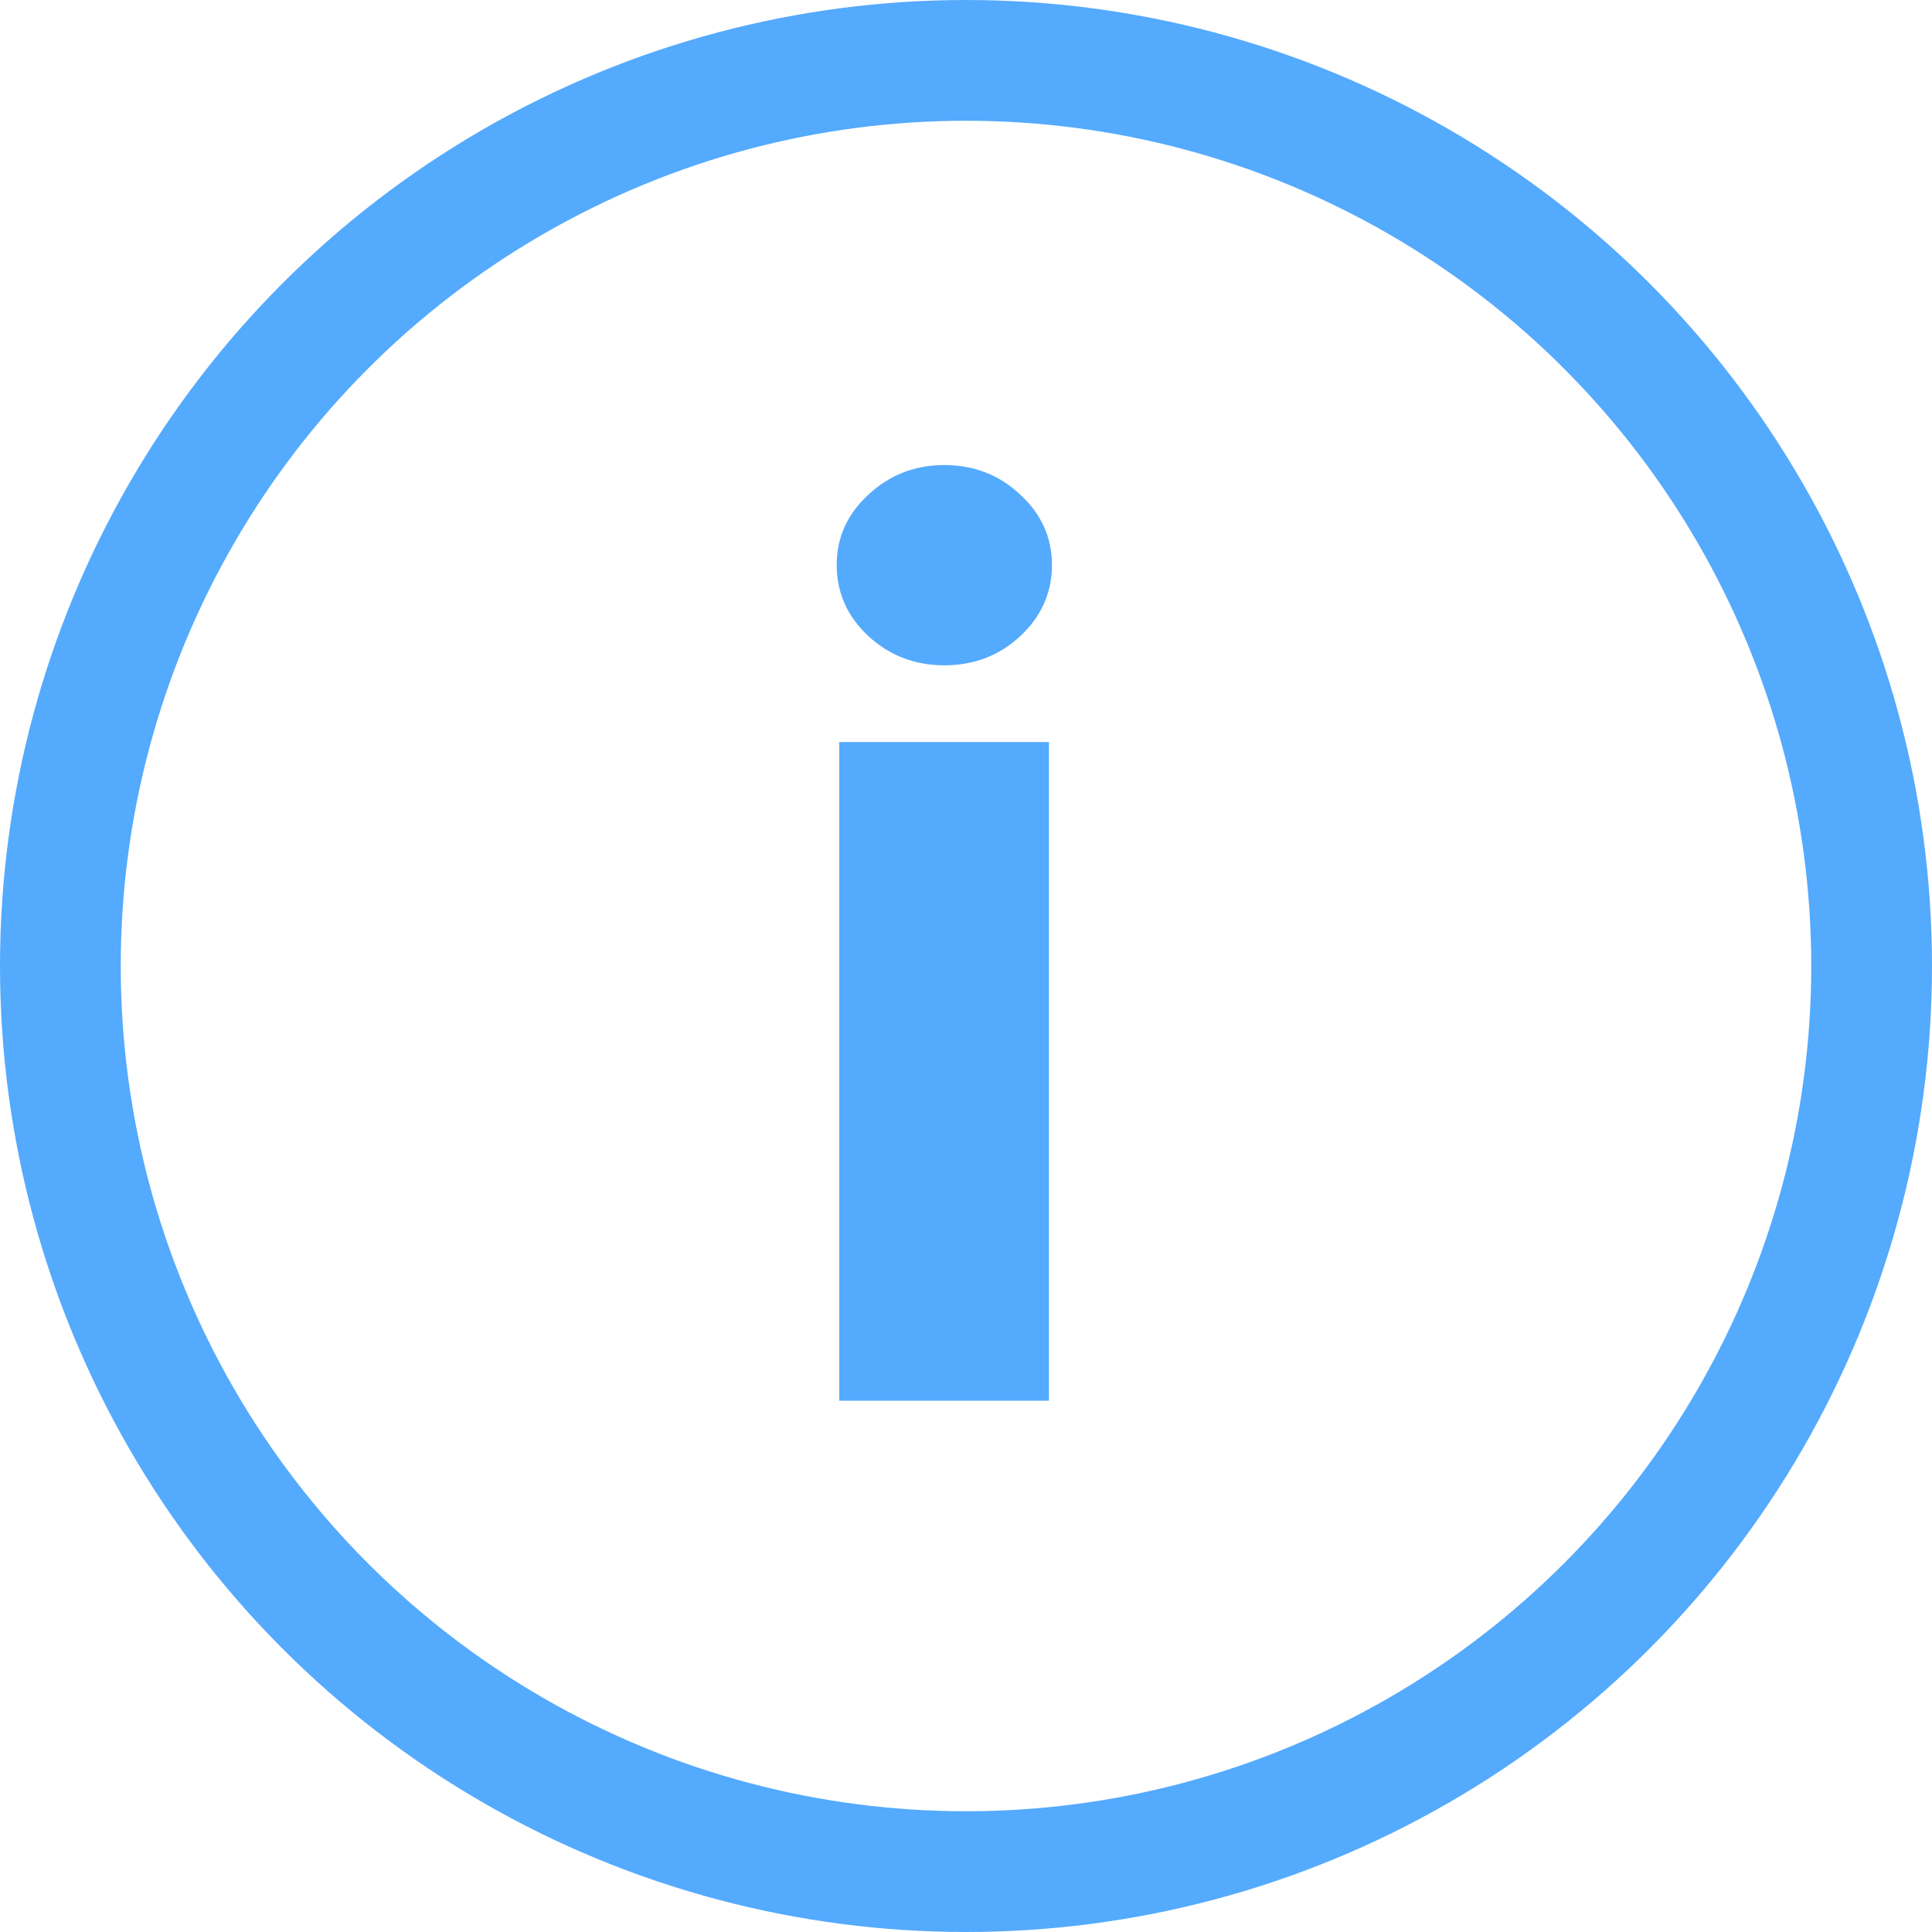 <svg width="80" height="80" viewBox="0 0 80 80" fill="none" xmlns="http://www.w3.org/2000/svg">
<circle cx="40" cy="40" r="37.5" stroke="#54AAFD" stroke-width="5"/>
<path d="M34.752 58V30.727H43.435V58H34.752ZM39.102 27.549C37.883 27.549 36.836 27.146 35.959 26.342C35.084 25.525 34.646 24.542 34.646 23.394C34.646 22.258 35.084 21.287 35.959 20.482C36.836 19.666 37.883 19.257 39.102 19.257C40.333 19.257 41.381 19.666 42.245 20.482C43.121 21.287 43.559 22.258 43.559 23.394C43.559 24.542 43.121 25.525 42.245 26.342C41.381 27.146 40.333 27.549 39.102 27.549Z" fill="#54AAFD"/>
</svg>
